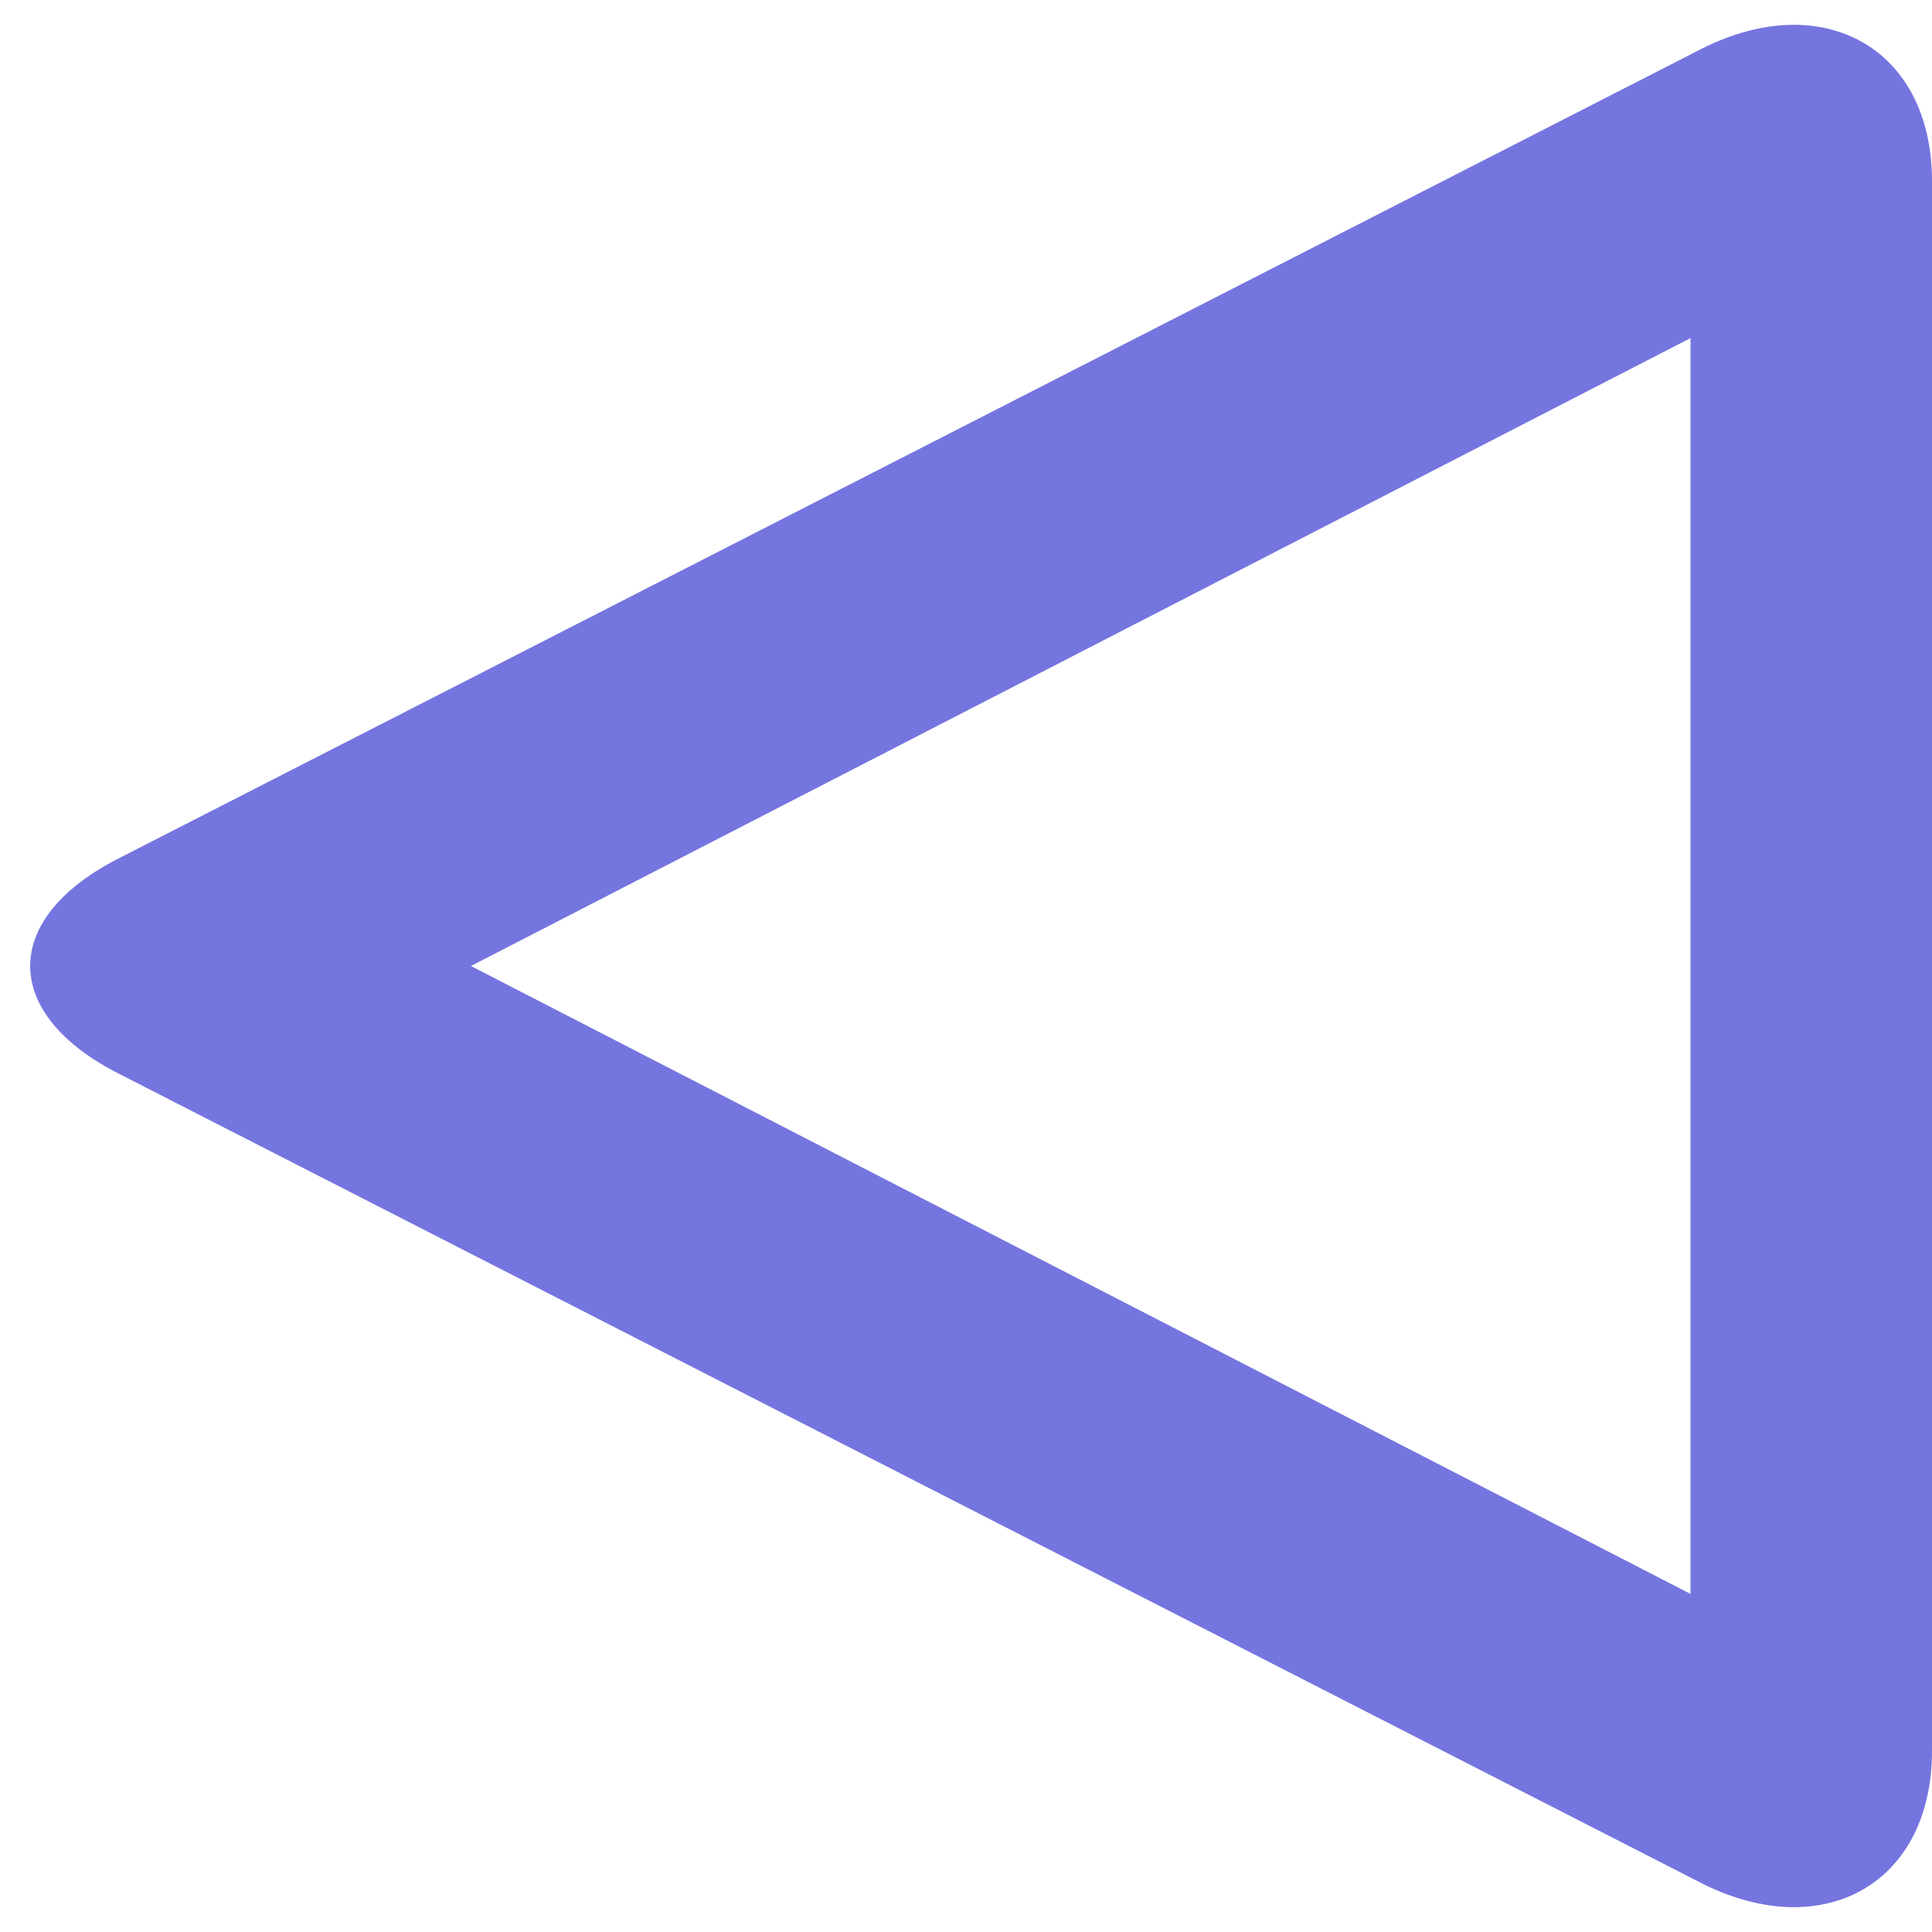 <?xml version="1.0" encoding="utf-8"?>
<!-- Generator: Adobe Illustrator 15.1.0, SVG Export Plug-In  -->
<!DOCTYPE svg PUBLIC "-//W3C//DTD SVG 1.1//EN" "http://www.w3.org/Graphics/SVG/1.1/DTD/svg11.dtd">
<svg version="1.1"
	 xmlns="http://www.w3.org/2000/svg" xmlns:xlink="http://www.w3.org/1999/xlink" xmlns:a="http://ns.adobe.com/AdobeSVGViewerExtensions/3.0/"
	 x="0px" y="0px" width="16px" height="16px" viewBox="-0.3 -0.2 16 16"
	 style="overflow:visible;enable-background:new -0.3 -0.2 16 16;" xml:space="preserve" preserveAspectRatio="xMinYMid meet">
<defs>
</defs>
<path style="fill:#7575E0;" d="M13.8,0.2L0.7,6.9c-1,0.5-1,1.3,0,1.8l13.1,6.7c1,0.5,1.9,0,1.9-1.1v-13C15.7,0.2,14.8-0.3,13.8,0.2z
	 M13.7,13L3.6,7.8l10.1-5.2V13z"/>
</svg>
